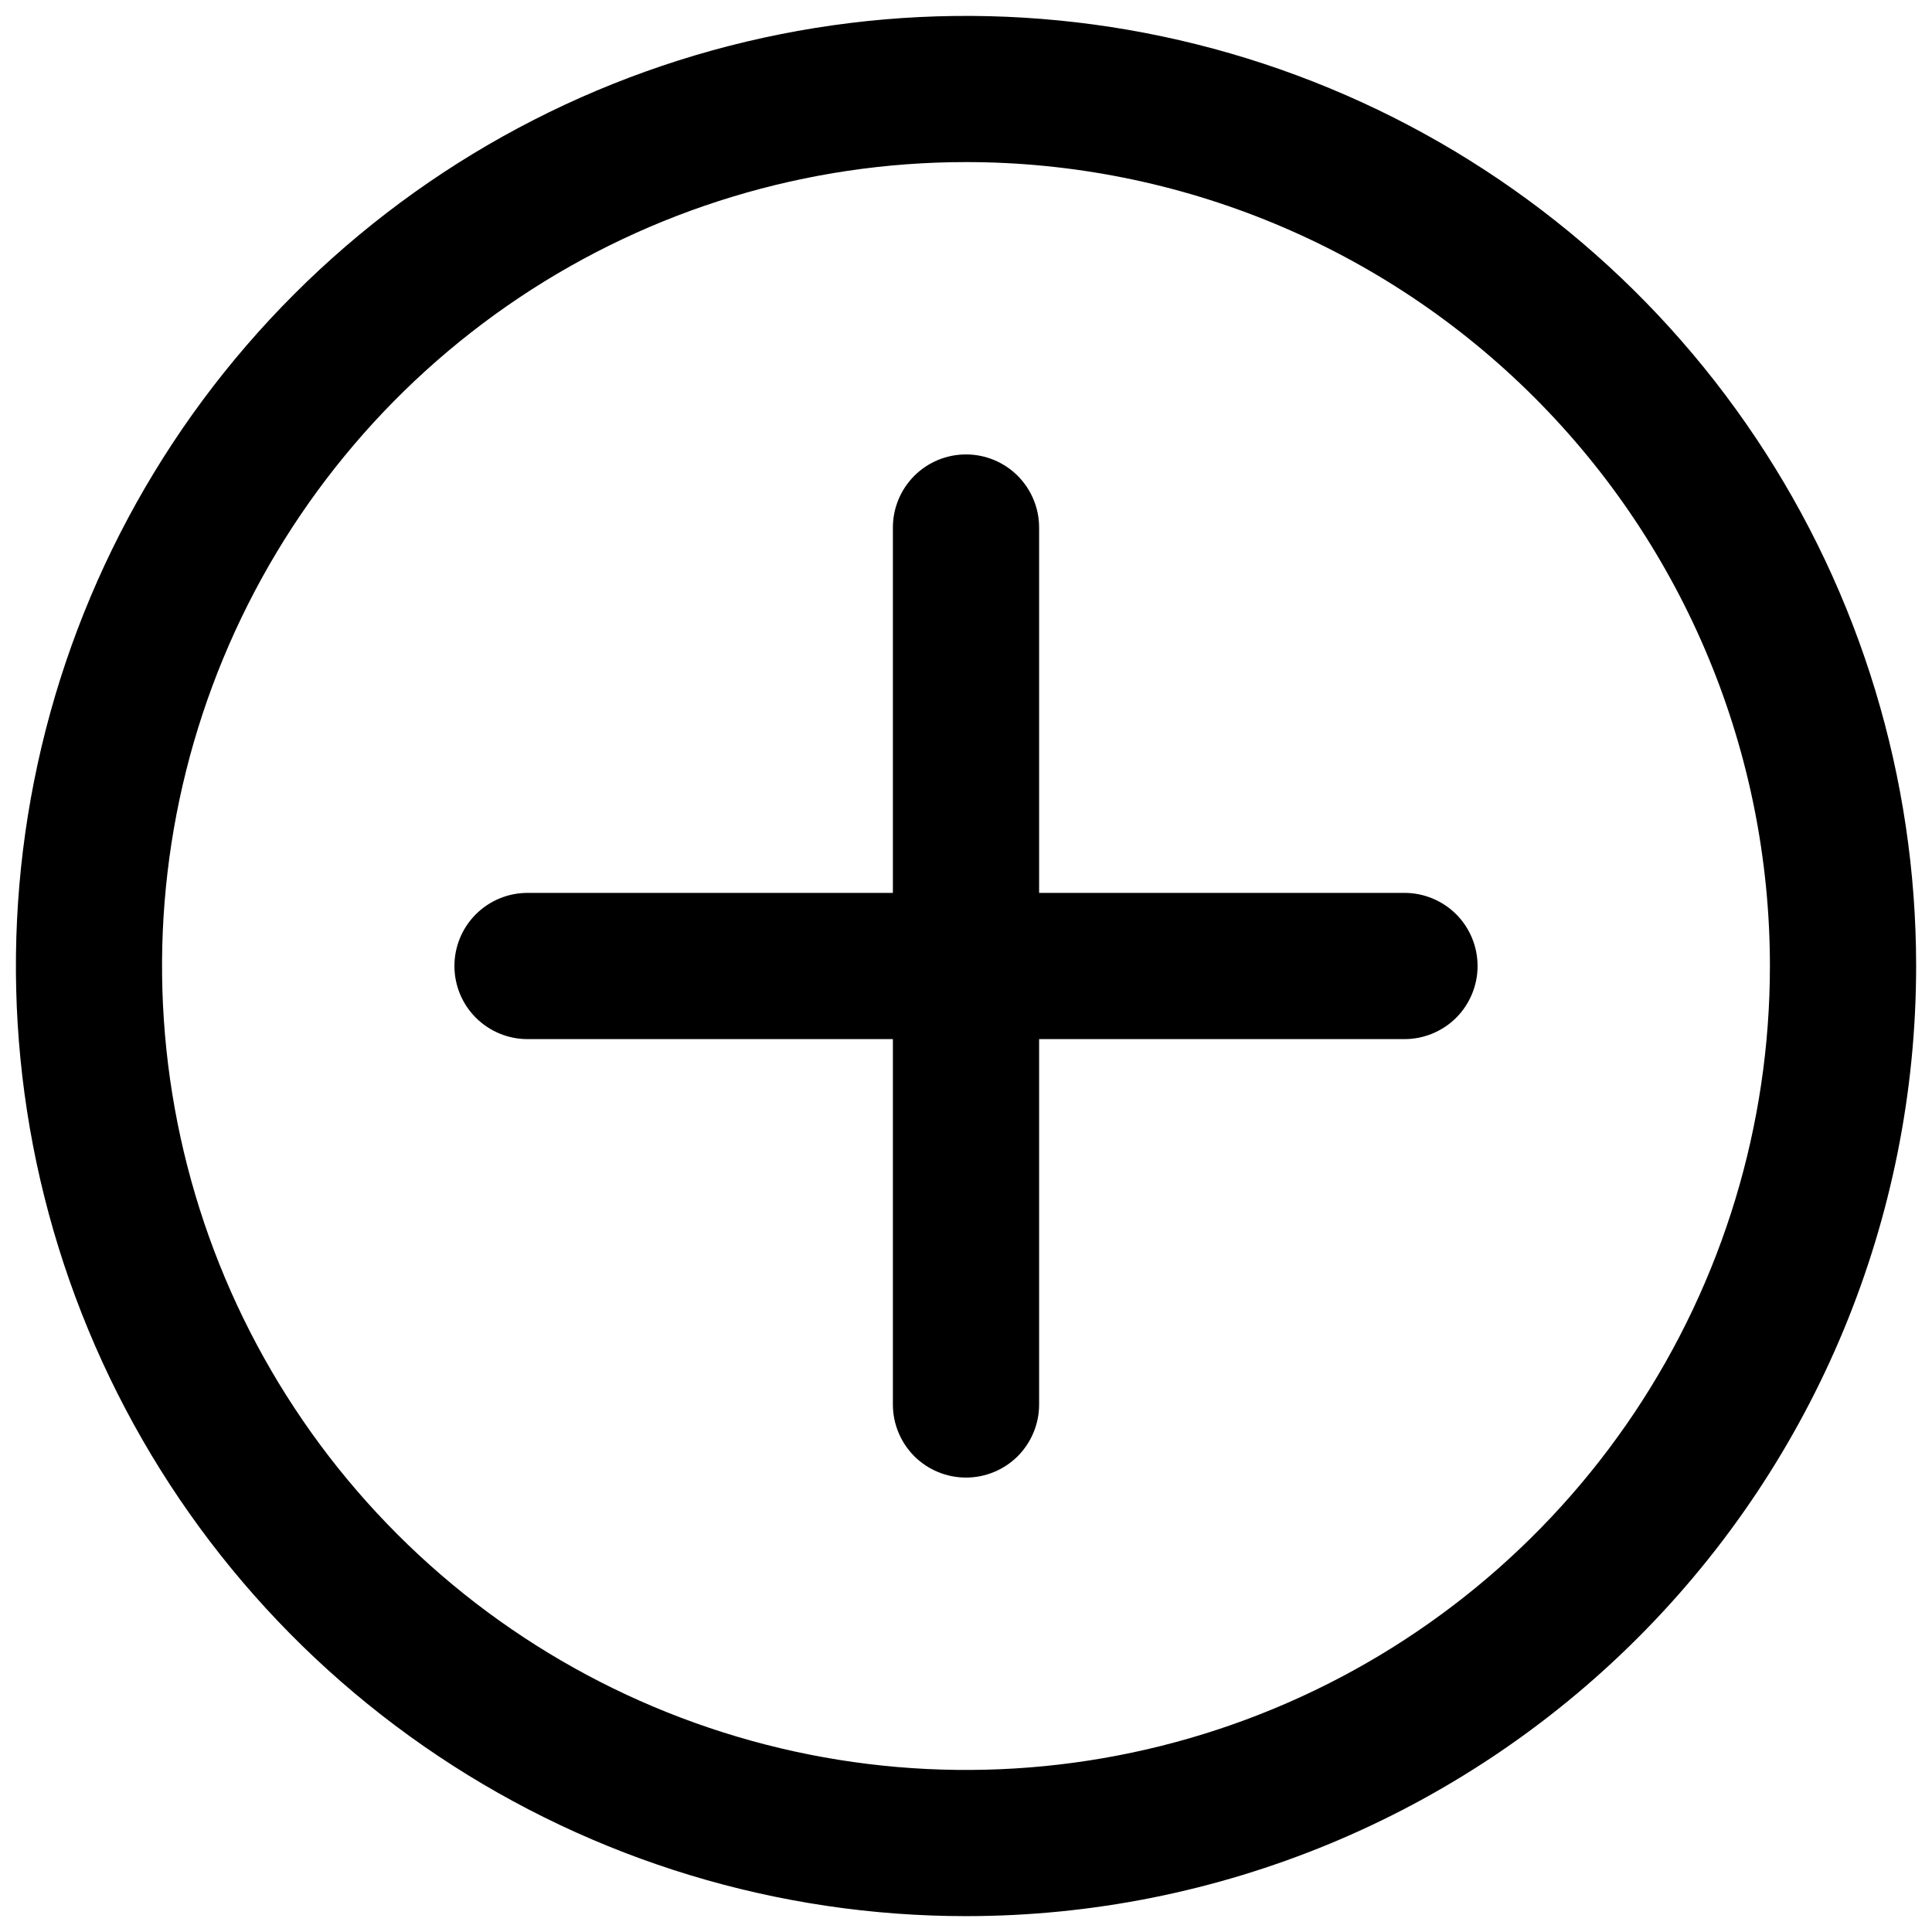 <svg width="38" height="38" viewBox="0 0 38 38" fill="none" xmlns="http://www.w3.org/2000/svg">
<path d="M19 37.688C15.304 37.688 11.691 36.592 8.618 34.538C5.545 32.485 3.149 29.566 1.735 26.151C0.321 22.737 -0.049 18.979 0.672 15.354C1.393 11.729 3.172 8.399 5.786 5.786C8.399 3.172 11.729 1.393 15.354 0.672C18.979 -0.049 22.737 0.321 26.151 1.735C29.566 3.149 32.485 5.545 34.538 8.618C36.592 11.691 37.688 15.304 37.688 19C37.688 23.956 35.719 28.709 32.214 32.214C28.709 35.719 23.956 37.688 19 37.688ZM19 3.188C15.873 3.188 12.815 4.115 10.215 5.852C7.615 7.59 5.588 10.059 4.391 12.949C3.194 15.838 2.881 19.017 3.491 22.085C4.101 25.152 5.607 27.97 7.819 30.181C10.03 32.393 12.848 33.898 15.915 34.509C18.983 35.119 22.162 34.806 25.051 33.609C27.941 32.412 30.41 30.385 32.148 27.785C33.885 25.185 34.812 22.127 34.812 19C34.812 14.806 33.147 10.784 30.181 7.819C27.216 4.853 23.194 3.188 19 3.188Z" fill="black"/>
<path d="M19 29.062C18.619 29.062 18.253 28.911 17.983 28.642C17.714 28.372 17.562 28.006 17.562 27.625V10.375C17.562 9.994 17.714 9.628 17.983 9.359C18.253 9.089 18.619 8.938 19 8.938C19.381 8.938 19.747 9.089 20.017 9.359C20.286 9.628 20.438 9.994 20.438 10.375V27.625C20.438 28.006 20.286 28.372 20.017 28.642C19.747 28.911 19.381 29.062 19 29.062Z" fill="black"/>
<path d="M27.625 20.438H10.375C9.994 20.438 9.628 20.286 9.359 20.017C9.089 19.747 8.938 19.381 8.938 19C8.938 18.619 9.089 18.253 9.359 17.983C9.628 17.714 9.994 17.562 10.375 17.562H27.625C28.006 17.562 28.372 17.714 28.642 17.983C28.911 18.253 29.062 18.619 29.062 19C29.062 19.381 28.911 19.747 28.642 20.017C28.372 20.286 28.006 20.438 27.625 20.438Z" fill="black"/>
</svg>
